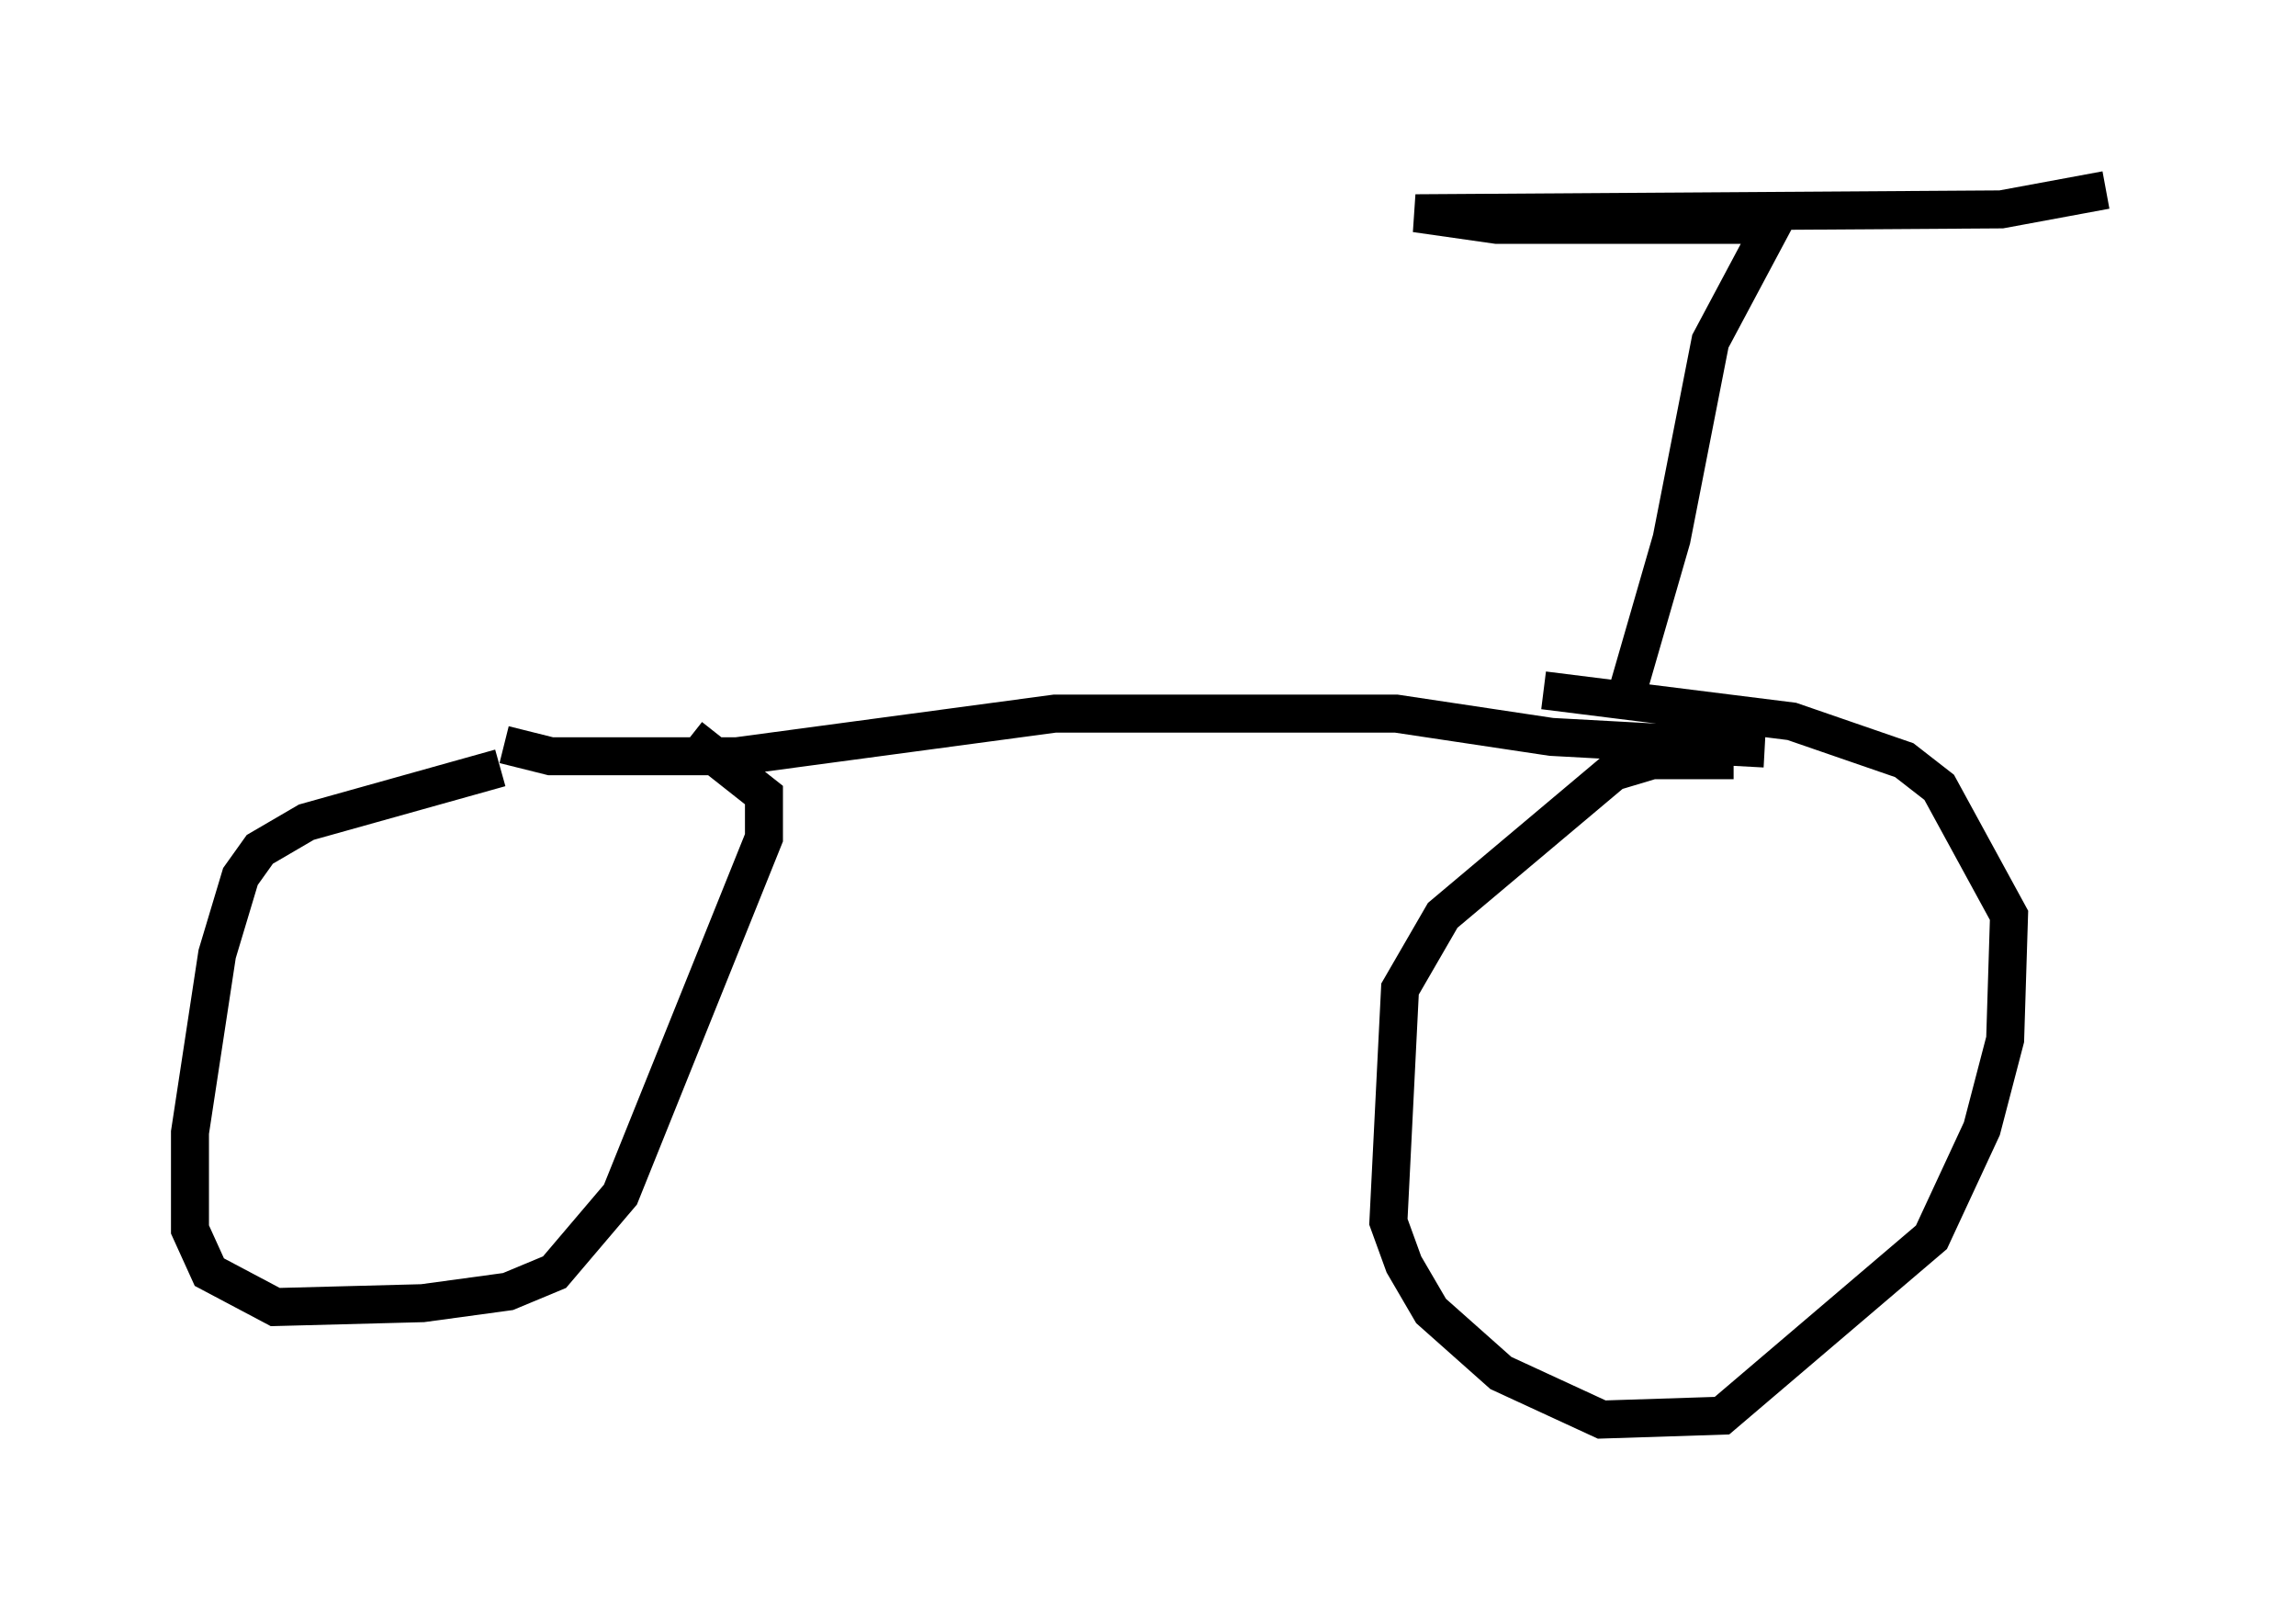 <?xml version="1.0" encoding="utf-8" ?>
<svg baseProfile="full" height="42.361" version="1.1" width="60.43" xmlns="http://www.w3.org/2000/svg" xmlns:ev="http://www.w3.org/2001/xml-events" xmlns:xlink="http://www.w3.org/1999/xlink"><defs /><rect fill="white" height="42.361" width="60.43" x="0" y="0" /><path d="M16.944, 20.211 m-3.777, 0.0 l-5.104, 1.429 -1.225, 0.715 l-0.51, 0.715 -0.613, 2.042 l-0.715, 4.696 0.0, 2.552 l0.51, 1.123 1.735, 0.919 l3.879, -0.102 2.246, -0.306 l1.225, -0.51 1.735, -2.042 l3.777, -9.392 0.0, -1.123 l-1.94, -1.531 m27.461, 0.613 l-2.144, 0.0 -1.021, 0.306 l-4.492, 3.777 -1.123, 1.94 l-0.306, 6.125 0.408, 1.123 l0.715, 1.225 1.838, 1.633 l2.654, 1.225 3.165, -0.102 l5.513, -4.696 1.327, -2.858 l0.613, -2.348 0.102, -3.267 l-1.838, -3.369 -0.919, -0.715 l-2.96, -1.021 -6.533, -0.817 m-27.359, 1.429 l1.225, 0.306 4.9, 0.0 l8.371, -1.123 8.983, 0.0 l4.083, 0.613 5.615, 0.306 m-3.777, -0.919 l1.327, -4.594 1.021, -5.206 l1.633, -3.063 -7.248, 0.0 l-2.144, -0.306 15.415, -0.102 l2.756, -0.51 " fill="none" stroke="black" stroke-width="1" /></svg>